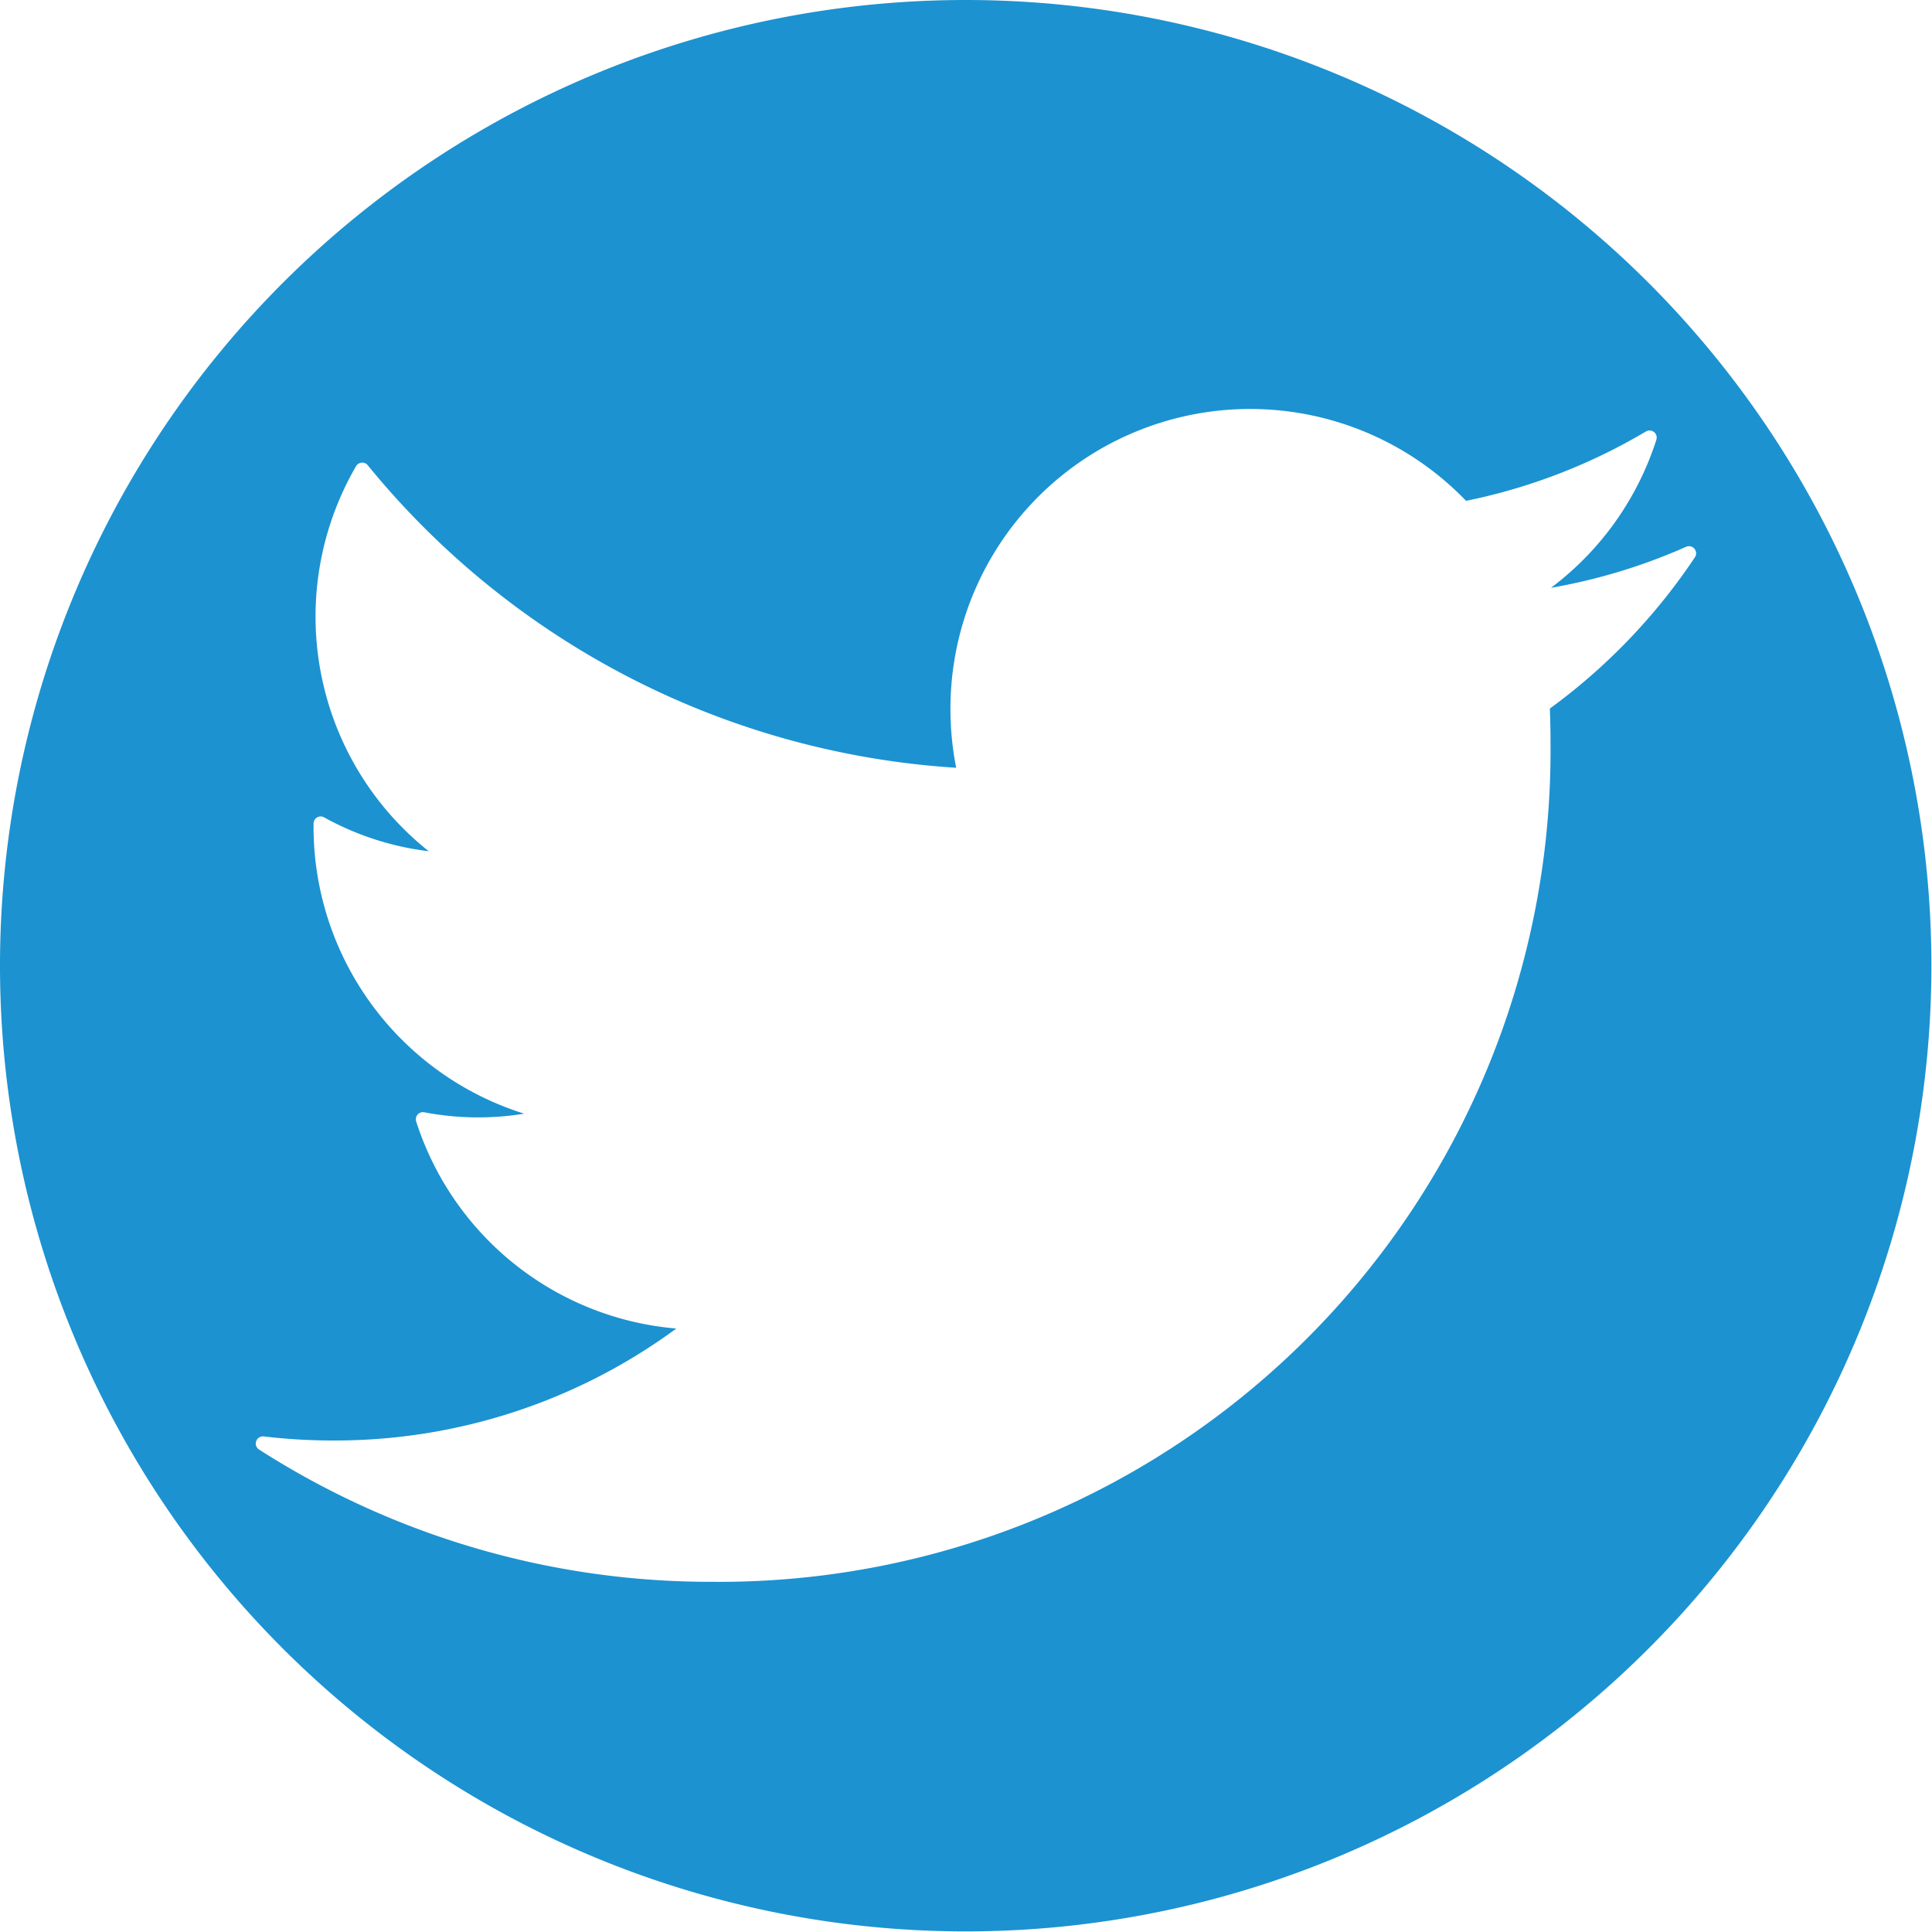 <svg id="twitter_1_" data-name="twitter (1)" xmlns="http://www.w3.org/2000/svg" width="29.009" height="29.008" viewBox="0 0 29.009 29.008">
  <path id="Path_15989" data-name="Path 15989" d="M14.5,0a14.5,14.5,0,1,0,14.5,14.5A14.5,14.5,0,0,0,14.5,0Zm8.771,10.636q.01.257.01.515a12.482,12.482,0,0,1-12.6,12.6A12.555,12.555,0,0,1,3.89,21.765a.107.107,0,0,1-.043-.127.108.108,0,0,1,.114-.07A8.768,8.768,0,0,0,5,21.629a8.65,8.65,0,0,0,5.155-1.681,4.5,4.5,0,0,1-3.906-3.109.107.107,0,0,1,.122-.138,4.318,4.318,0,0,0,1.5.021,4.514,4.514,0,0,1-3.163-4.3v-.058a.108.108,0,0,1,.054-.091.106.106,0,0,1,.105,0,4.3,4.3,0,0,0,1.57.508A4.5,4.5,0,0,1,5.346,7a.107.107,0,0,1,.084-.053.105.105,0,0,1,.092.039,12.408,12.408,0,0,0,8.835,4.542,4.553,4.553,0,0,1-.086-.886A4.5,4.5,0,0,1,22.013,7.52a8.675,8.675,0,0,0,2.7-1.041.107.107,0,0,1,.157.125,4.493,4.493,0,0,1-1.582,2.222,8.651,8.651,0,0,0,2.027-.615.107.107,0,0,1,.133.158A8.968,8.968,0,0,1,23.275,10.636Z" fill="#1c92d1"/>
</svg>

